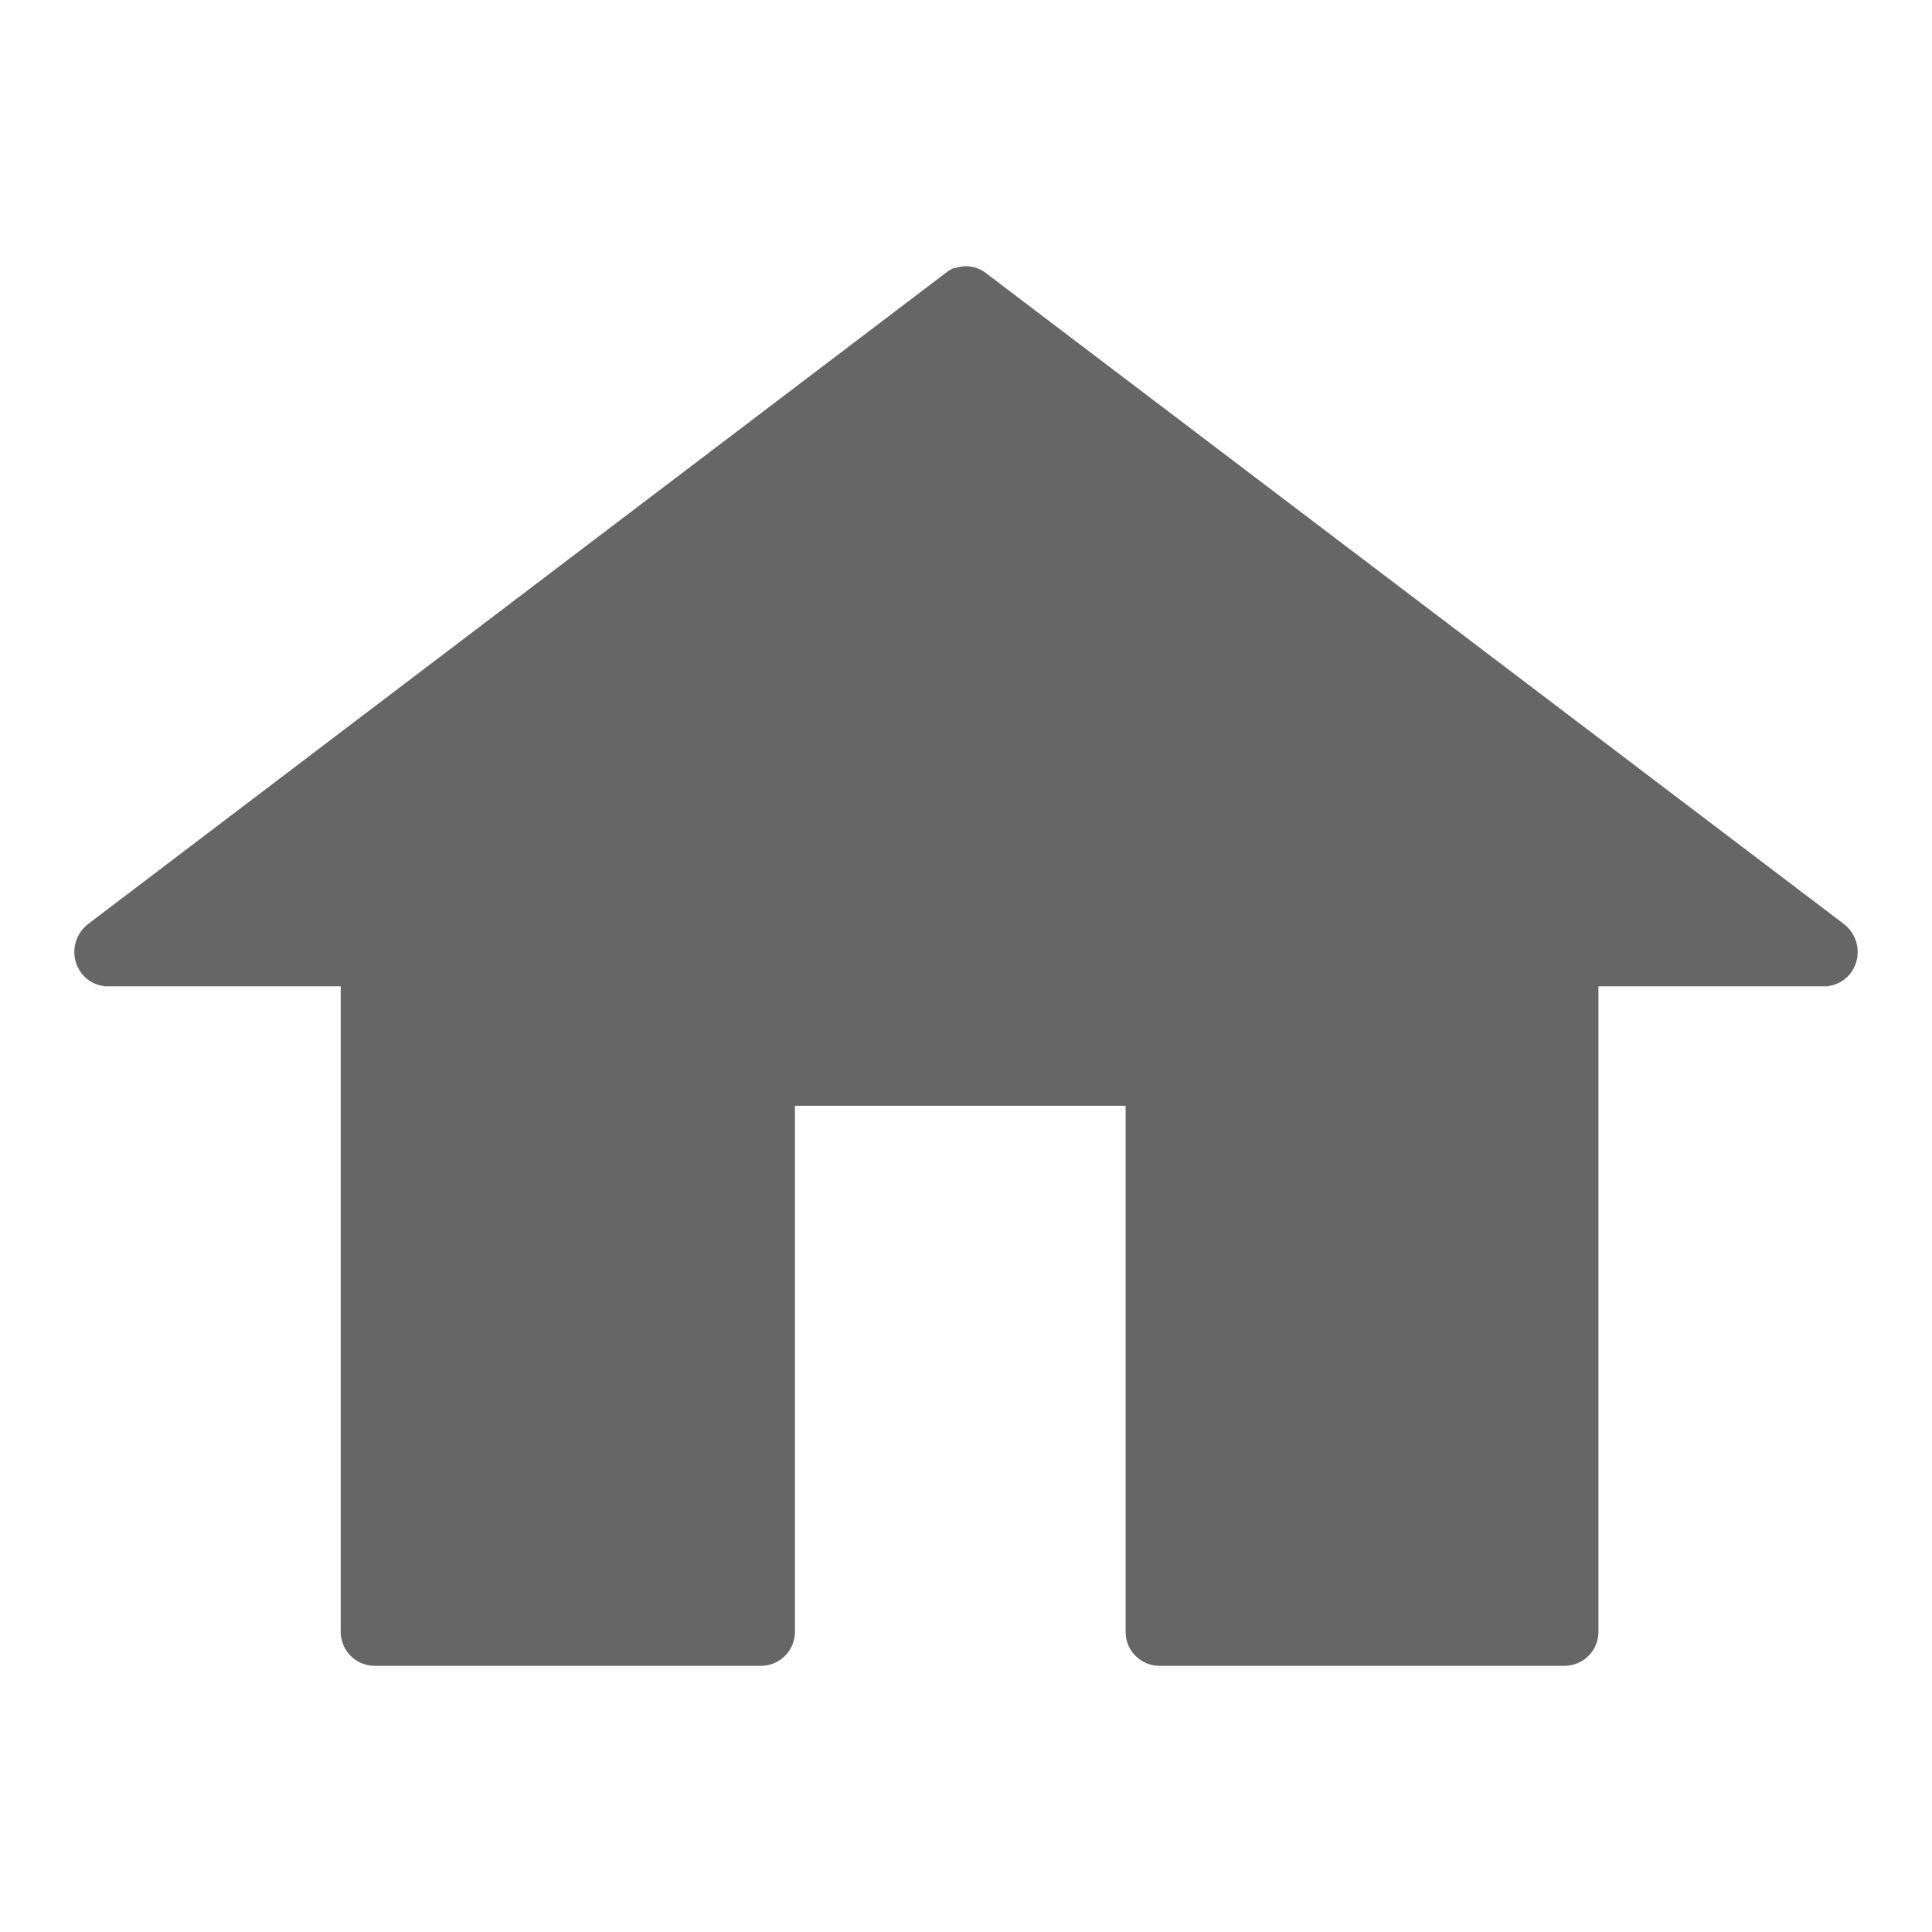 <svg width="26" height="26" viewBox="0 0 26 26" fill="none" xmlns="http://www.w3.org/2000/svg">
<path d="M13.264 3.672L24.816 12.436C24.911 12.51 24.975 12.618 24.994 12.737C25.013 12.857 24.986 12.979 24.917 13.079C24.9 13.104 24.879 13.129 24.857 13.15C24.828 13.178 24.794 13.202 24.758 13.221C24.731 13.236 24.702 13.247 24.672 13.256C24.651 13.262 24.63 13.266 24.609 13.269V13.273H24.567L24.551 13.273L24.534 13.273L21.511 13.273V21.953C21.512 22.012 21.501 22.072 21.479 22.128C21.458 22.184 21.425 22.235 21.383 22.278C21.342 22.321 21.292 22.356 21.237 22.38C21.182 22.404 21.123 22.416 21.063 22.418H15.596L15.585 22.417C15.574 22.417 15.563 22.416 15.552 22.415C15.538 22.413 15.524 22.411 15.51 22.408C15.491 22.404 15.473 22.399 15.455 22.393L15.442 22.388C15.435 22.385 15.428 22.383 15.422 22.38C15.367 22.356 15.317 22.321 15.275 22.278C15.234 22.235 15.201 22.184 15.179 22.128C15.176 22.119 15.173 22.11 15.17 22.102L15.167 22.091L15.165 22.084C15.163 22.076 15.161 22.069 15.159 22.061C15.157 22.053 15.155 22.044 15.154 22.036C15.152 22.02 15.15 22.005 15.149 21.99C15.148 21.977 15.148 21.965 15.148 21.953V14.881H10.698V21.953C10.699 21.993 10.694 22.034 10.684 22.073C10.679 22.092 10.674 22.11 10.666 22.128C10.645 22.184 10.612 22.235 10.57 22.278C10.529 22.321 10.479 22.356 10.424 22.38C10.408 22.387 10.391 22.393 10.374 22.398C10.334 22.41 10.292 22.417 10.25 22.418H5.033C5.005 22.417 4.976 22.414 4.949 22.408C4.918 22.402 4.888 22.392 4.859 22.38C4.804 22.356 4.754 22.321 4.713 22.278C4.671 22.235 4.638 22.184 4.617 22.128C4.595 22.072 4.584 22.012 4.585 21.953V13.273H1.463L1.446 13.273L1.433 13.273H1.404V13.271C1.347 13.265 1.291 13.248 1.24 13.22C1.219 13.209 1.198 13.196 1.179 13.181C1.164 13.17 1.15 13.157 1.137 13.144C1.117 13.124 1.099 13.102 1.083 13.079C1.014 12.979 0.987 12.857 1.006 12.737C1.025 12.618 1.089 12.51 1.184 12.436L12.747 3.658C12.775 3.636 12.807 3.619 12.84 3.606H12.861C12.905 3.591 12.953 3.583 13 3.582C13.033 3.582 13.066 3.586 13.098 3.594L13.111 3.597C13.138 3.604 13.164 3.614 13.189 3.626C13.216 3.639 13.241 3.654 13.264 3.672Z" fill="#666666"/>
</svg>
